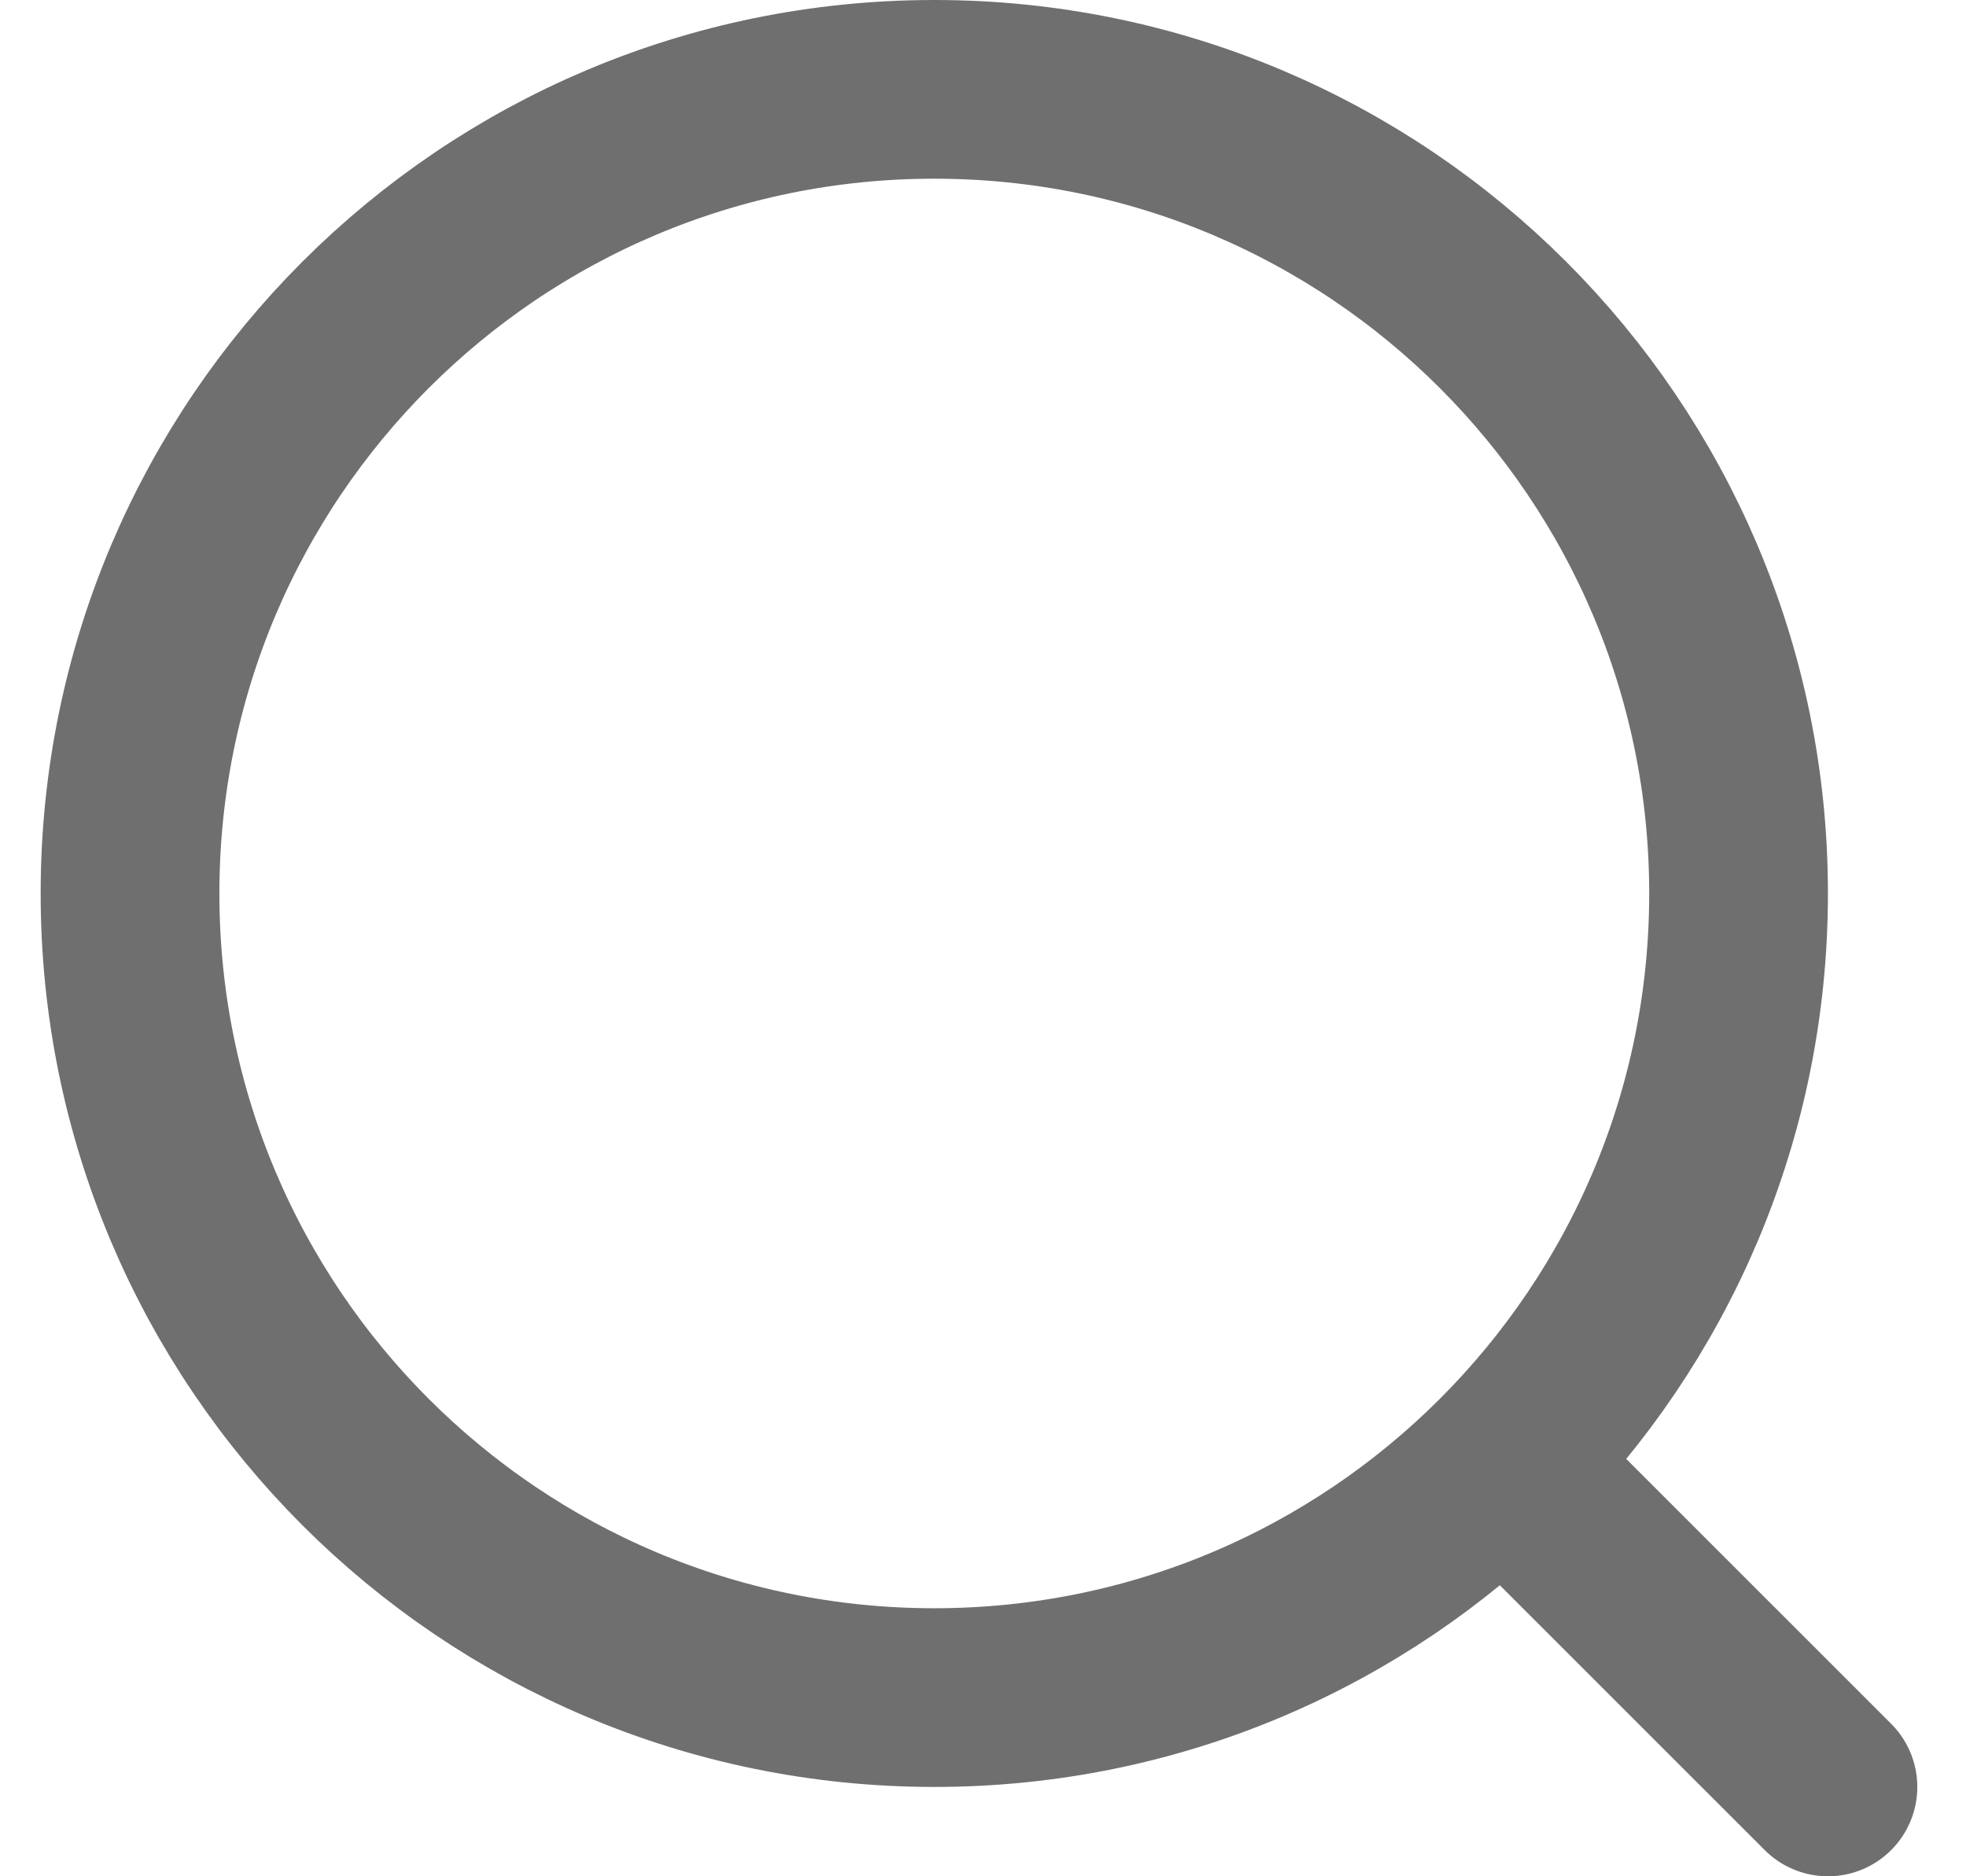 <svg width="22" height="21" viewBox="0 0 22 21" fill="none" xmlns="http://www.w3.org/2000/svg">
<path d="M20.455 20L17.455 17M19.455 10C19.455 14.971 15.425 19 10.455 19C5.484 19 1.455 14.971 1.455 10C1.455 5.029 5.484 1 10.455 1C15.425 1 19.455 5.029 19.455 10Z" stroke="#6F6F6F" stroke-width="2" stroke-linecap="round" stroke-linejoin="round"/>
</svg>
